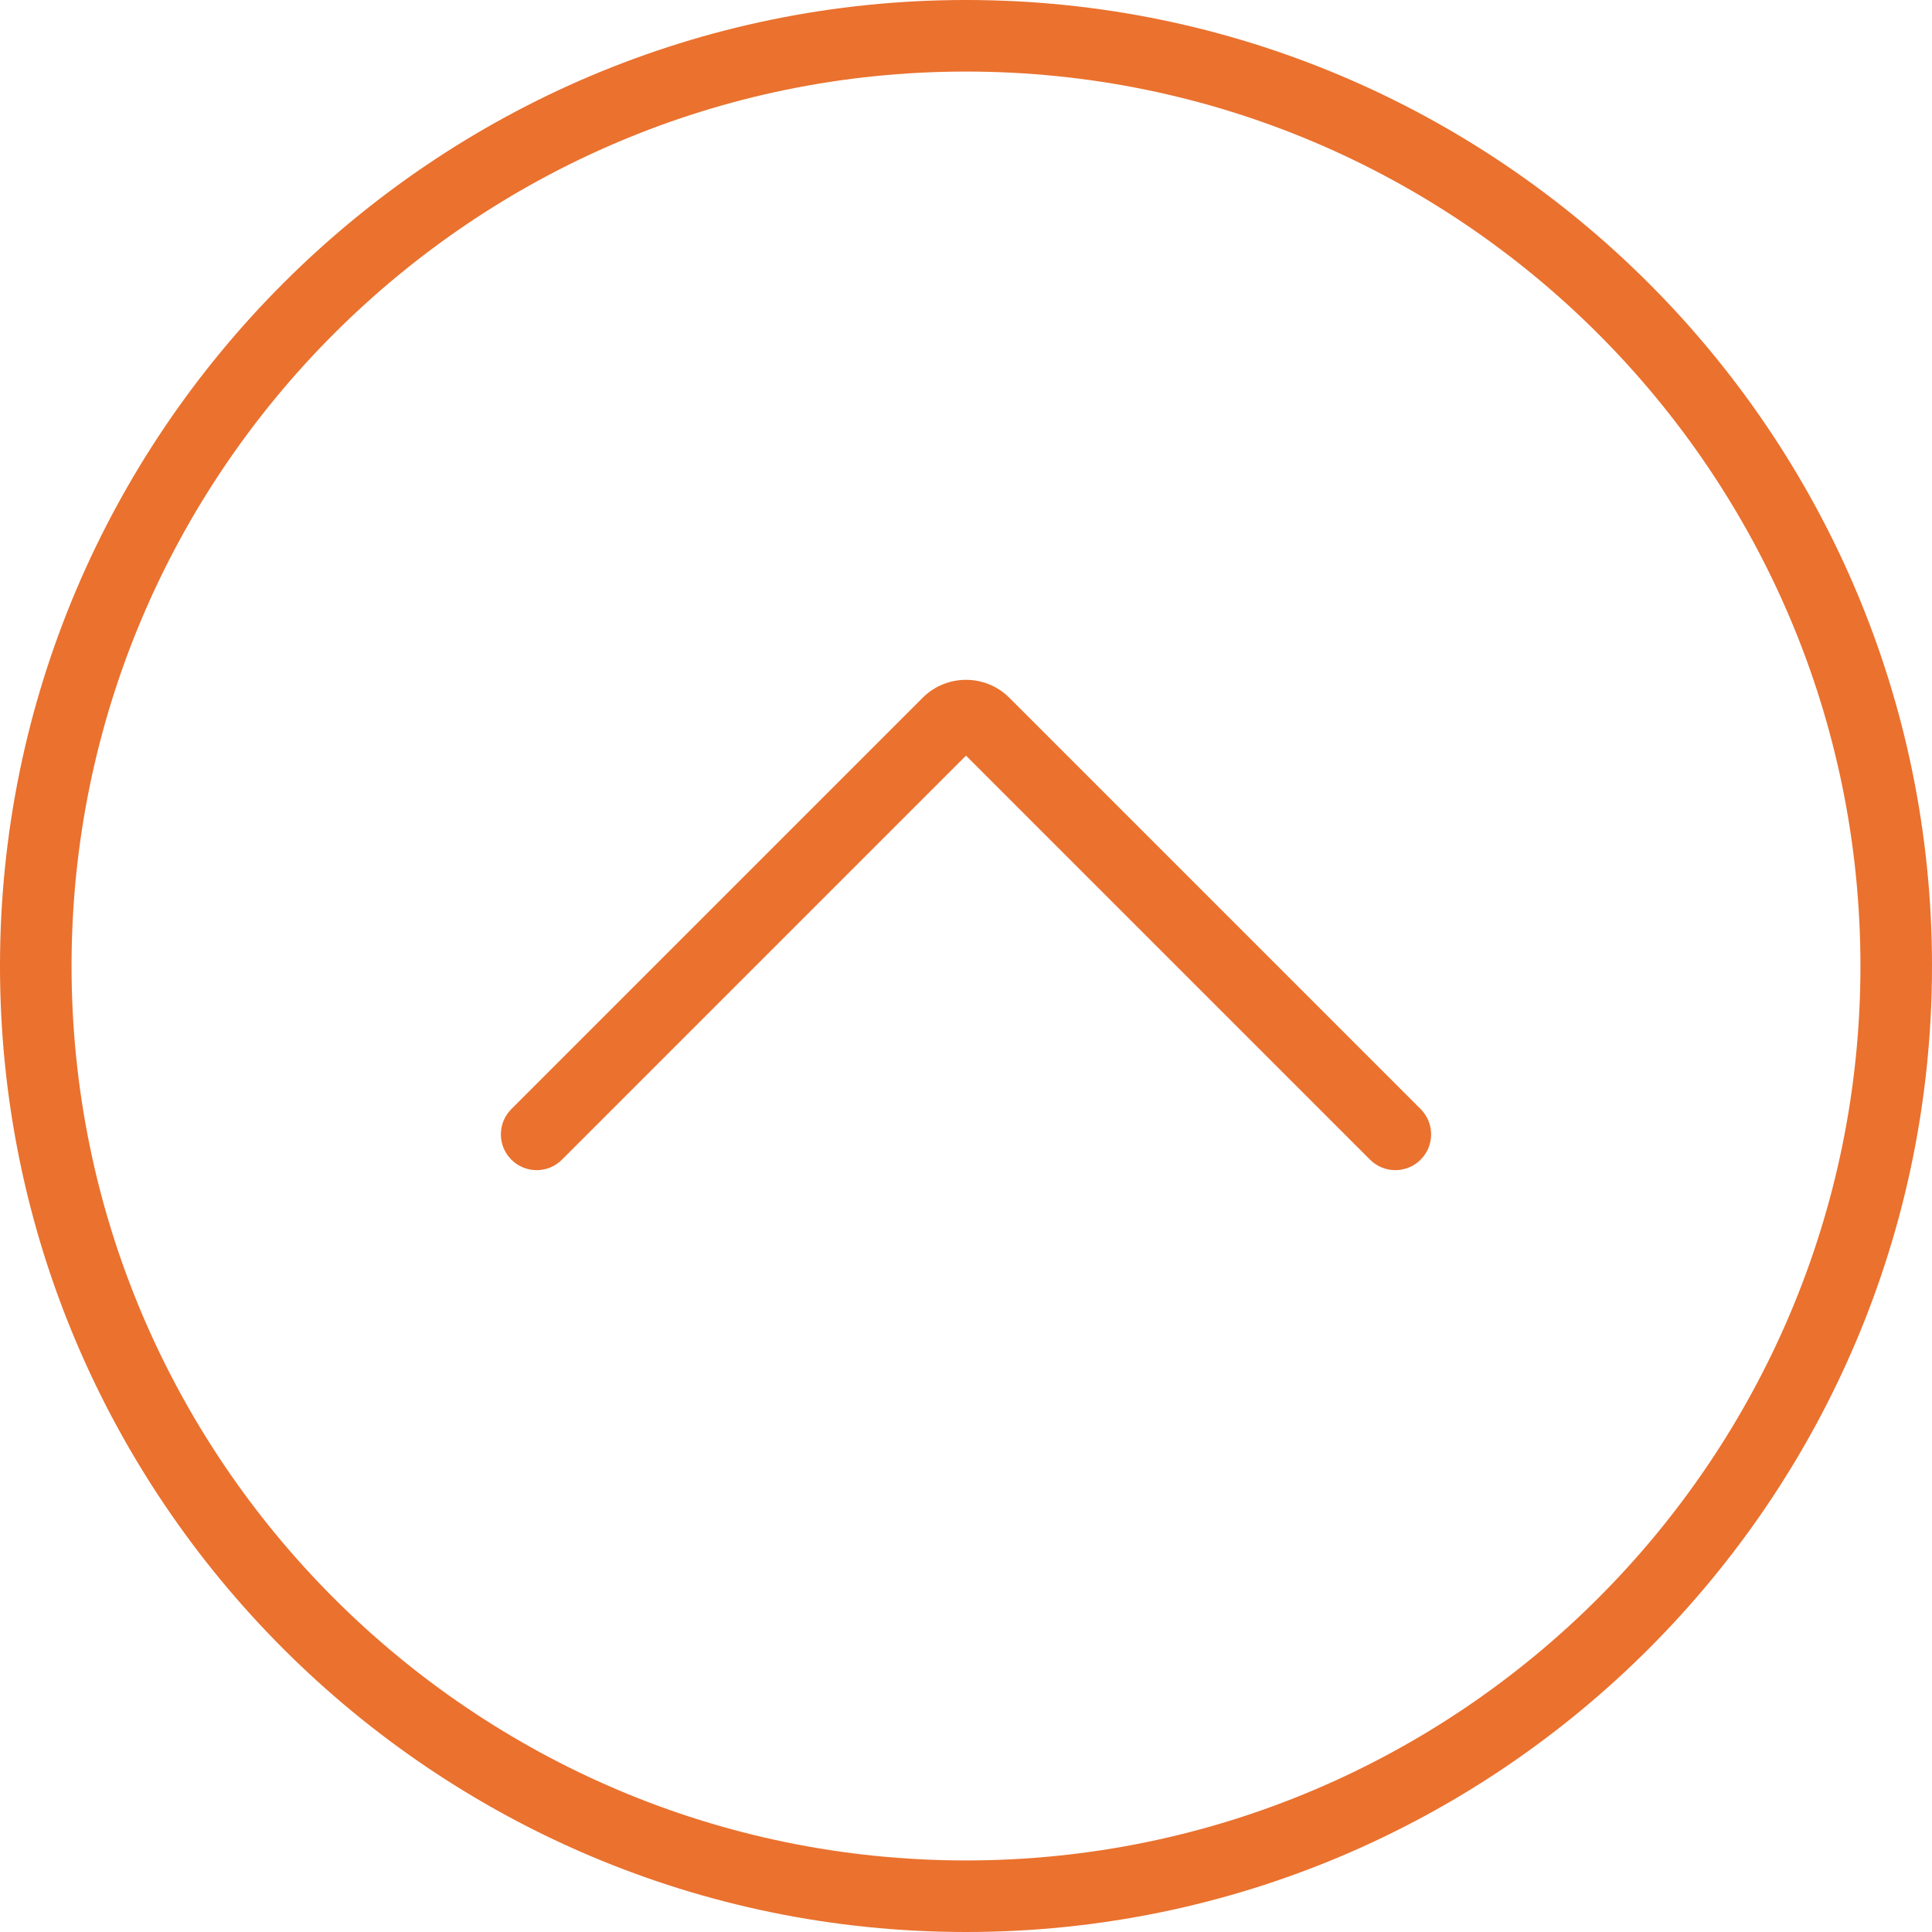 <?xml version="1.0"?>
<svg xmlns="http://www.w3.org/2000/svg" xmlns:xlink="http://www.w3.org/1999/xlink" version="1.1" id="Capa_1" x="0px" y="0px" viewBox="0 0 54 54" style="enable-background:new 0 0 54 54;" xml:space="preserve" width="512px" height="512px" class=""><g><g>
	<path d="M27,0C12.112,0,0,12.112,0,27s12.112,27,27,27s27-12.112,27-27S41.888,0,27,0z M27,52C13.215,52,2,40.785,2,27   S13.215,2,27,2s25,11.215,25,25S40.785,52,27,52z" data-original="#000000" class="active-path" data-old_color="#000000" fill="#EA712E"/>
	<path d="M28.209,19.501c-0.666-0.666-1.752-0.666-2.418,0L14.293,30.999c-0.391,0.391-0.391,1.023,0,1.414s1.023,0.391,1.414,0   L27,21.12l11.293,11.293c0.195,0.195,0.451,0.293,0.707,0.293s0.512-0.098,0.707-0.293c0.391-0.391,0.391-1.023,0-1.414   L28.209,19.501z" data-original="#000000" class="active-path" data-old_color="#000000" fill="#EA712E"/>
</g></g> </svg>
